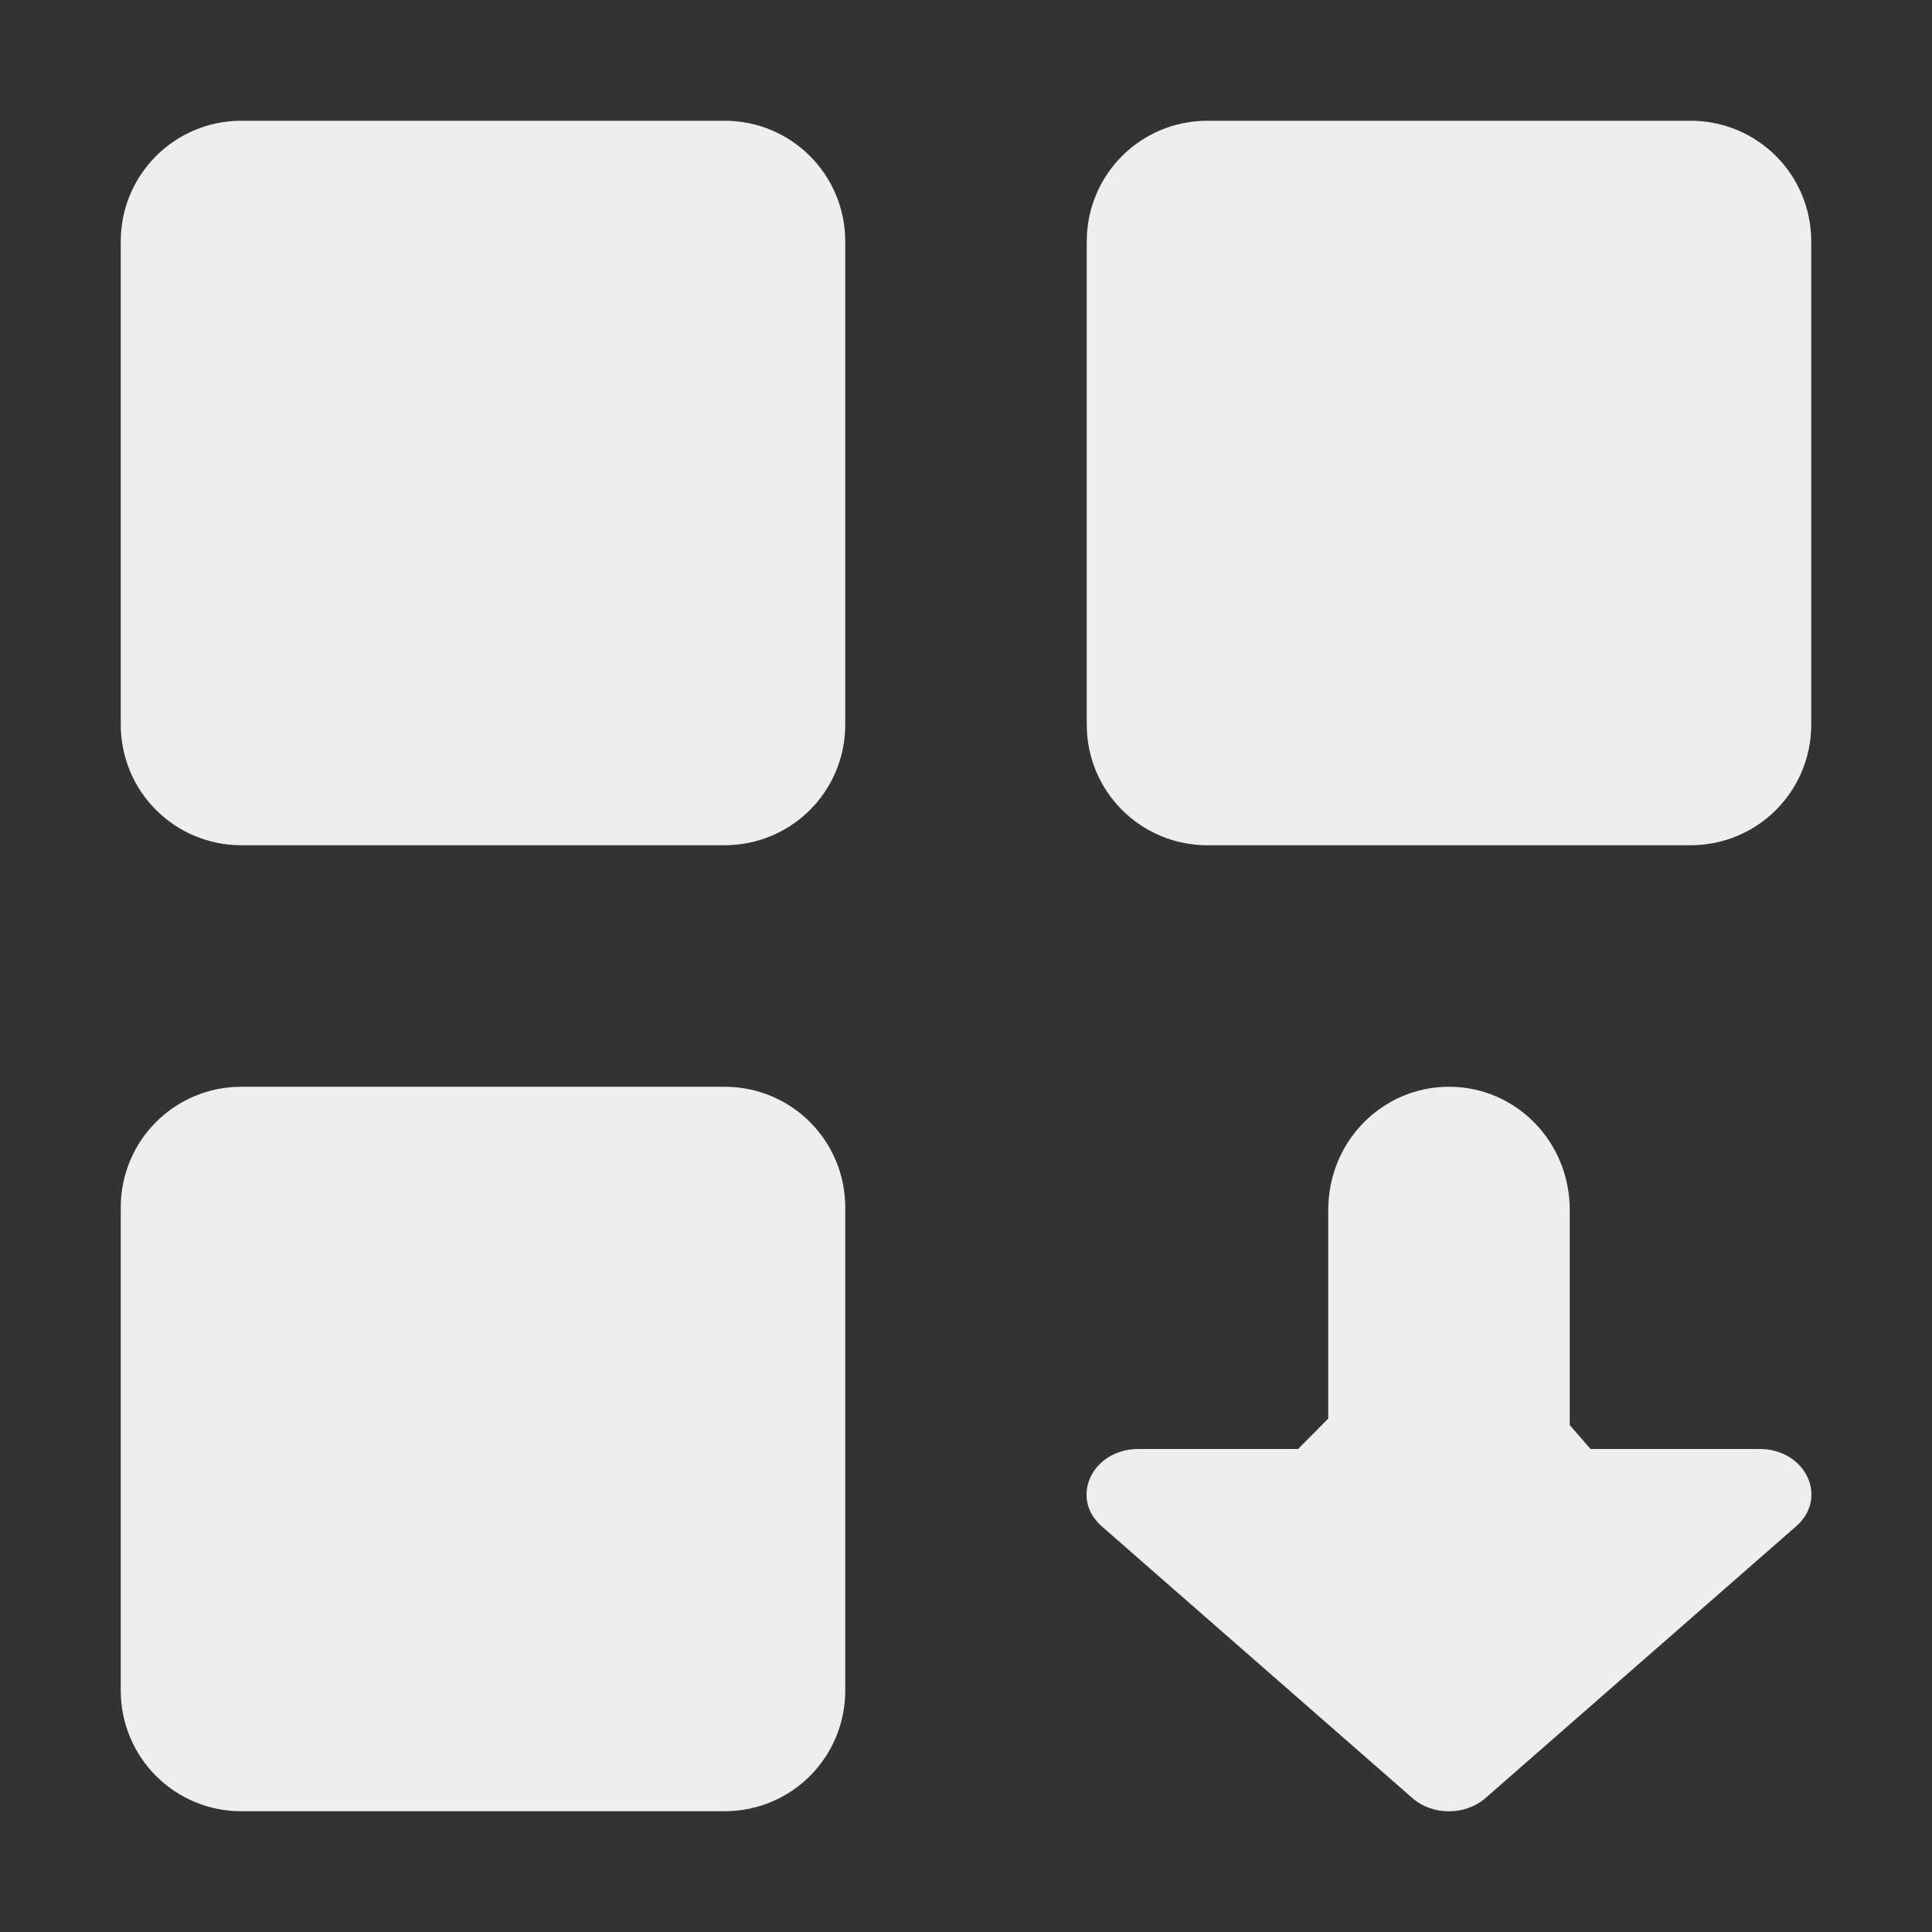 <?xml version="1.0" encoding="UTF-8" standalone="no"?>
<svg
   width="16"
   height="16"
   version="1.1"
   id="svg7"
   sodipodi:docname="system-software-install.svg"
   inkscape:version="1.1.2 (0a00cf5339, 2022-02-04)"
   xmlns:inkscape="http://www.inkscape.org/namespaces/inkscape"
   xmlns:sodipodi="http://sodipodi.sourceforge.net/DTD/sodipodi-0.dtd"
   xmlns="http://www.w3.org/2000/svg"
   xmlns:svg="http://www.w3.org/2000/svg">
  <rect width="100%" height="100%" fill="#333333" stroke="none"/>
  <sodipodi:namedview
     id="namedview9"
     pagecolor="#000000"
     bordercolor="#666666"
     borderopacity="1.0"
     inkscape:pageshadow="2"
     inkscape:pageopacity="0"
     inkscape:pagecheckerboard="0"
     showgrid="false"
     inkscape:zoom="51.6875"
     inkscape:cx="7.9903265"
     inkscape:cy="14.191052"
     inkscape:window-width="1920"
     inkscape:window-height="1051"
     inkscape:window-x="0"
     inkscape:window-y="29"
     inkscape:window-maximized="1"
     inkscape:current-layer="svg7" />
  <defs
     id="defs3">
    <style
       id="current-color-scheme"
       type="text/css">
   .ColorScheme-Text { color:#eeeeec; } .ColorScheme-Highlight { color:#367bf0; } .ColorScheme-NeutralText { color:#ffcc44; } .ColorScheme-PositiveText { color:#3db47e; } .ColorScheme-NegativeText { color:#dd4747; }
  </style>
  </defs>
  <path
     style="fill:currentColor"
     class="ColorScheme-Text"
     d="M 2,1 C 1.446,1 1,1.446 1,2 V 6 C 1,6.554 1.446,7 2,7 H 6 C 6.554,7 7,6.554 7,6 V 2 C 7,1.446 6.554,1 6,1 Z m 8,0 C 9.446,1 9,1.446 9,2 v 4 c 0,0.554 0.446,1 1,1 h 4 c 0.554,0 1,-0.446 1,-1 V 2 C 15,1.446 14.554,1 14,1 Z M 2,9 C 1.446,9 1,9.446 1,10 v 4 c 0,0.554 0.446,1 1,1 h 4 c 0.554,0 1,-0.446 1,-1 V 10 C 7,9.446 6.554,9 6,9 Z m 10,0 c -0.554,0 -1,0.454 -1,1.02 v 1.728 L 10.75,12 v 0 L 9.428,12 C 9.046,12 8.854,12.404 9.125,12.641 l 2.572,2.25 c 0.167,0.146 0.438,0.146 0.605,0 l 2.572,-2.25 C 15.146,12.404 14.954,12 14.572,12 h -1.4 v 0 L 13,11.802 V 10.02 C 13,9.454 12.554,9 12,9 Z"
     id="path5"
     sodipodi:nodetypes="sssssssssssssssssssssssssssssccccccccccccss" />
</svg>
